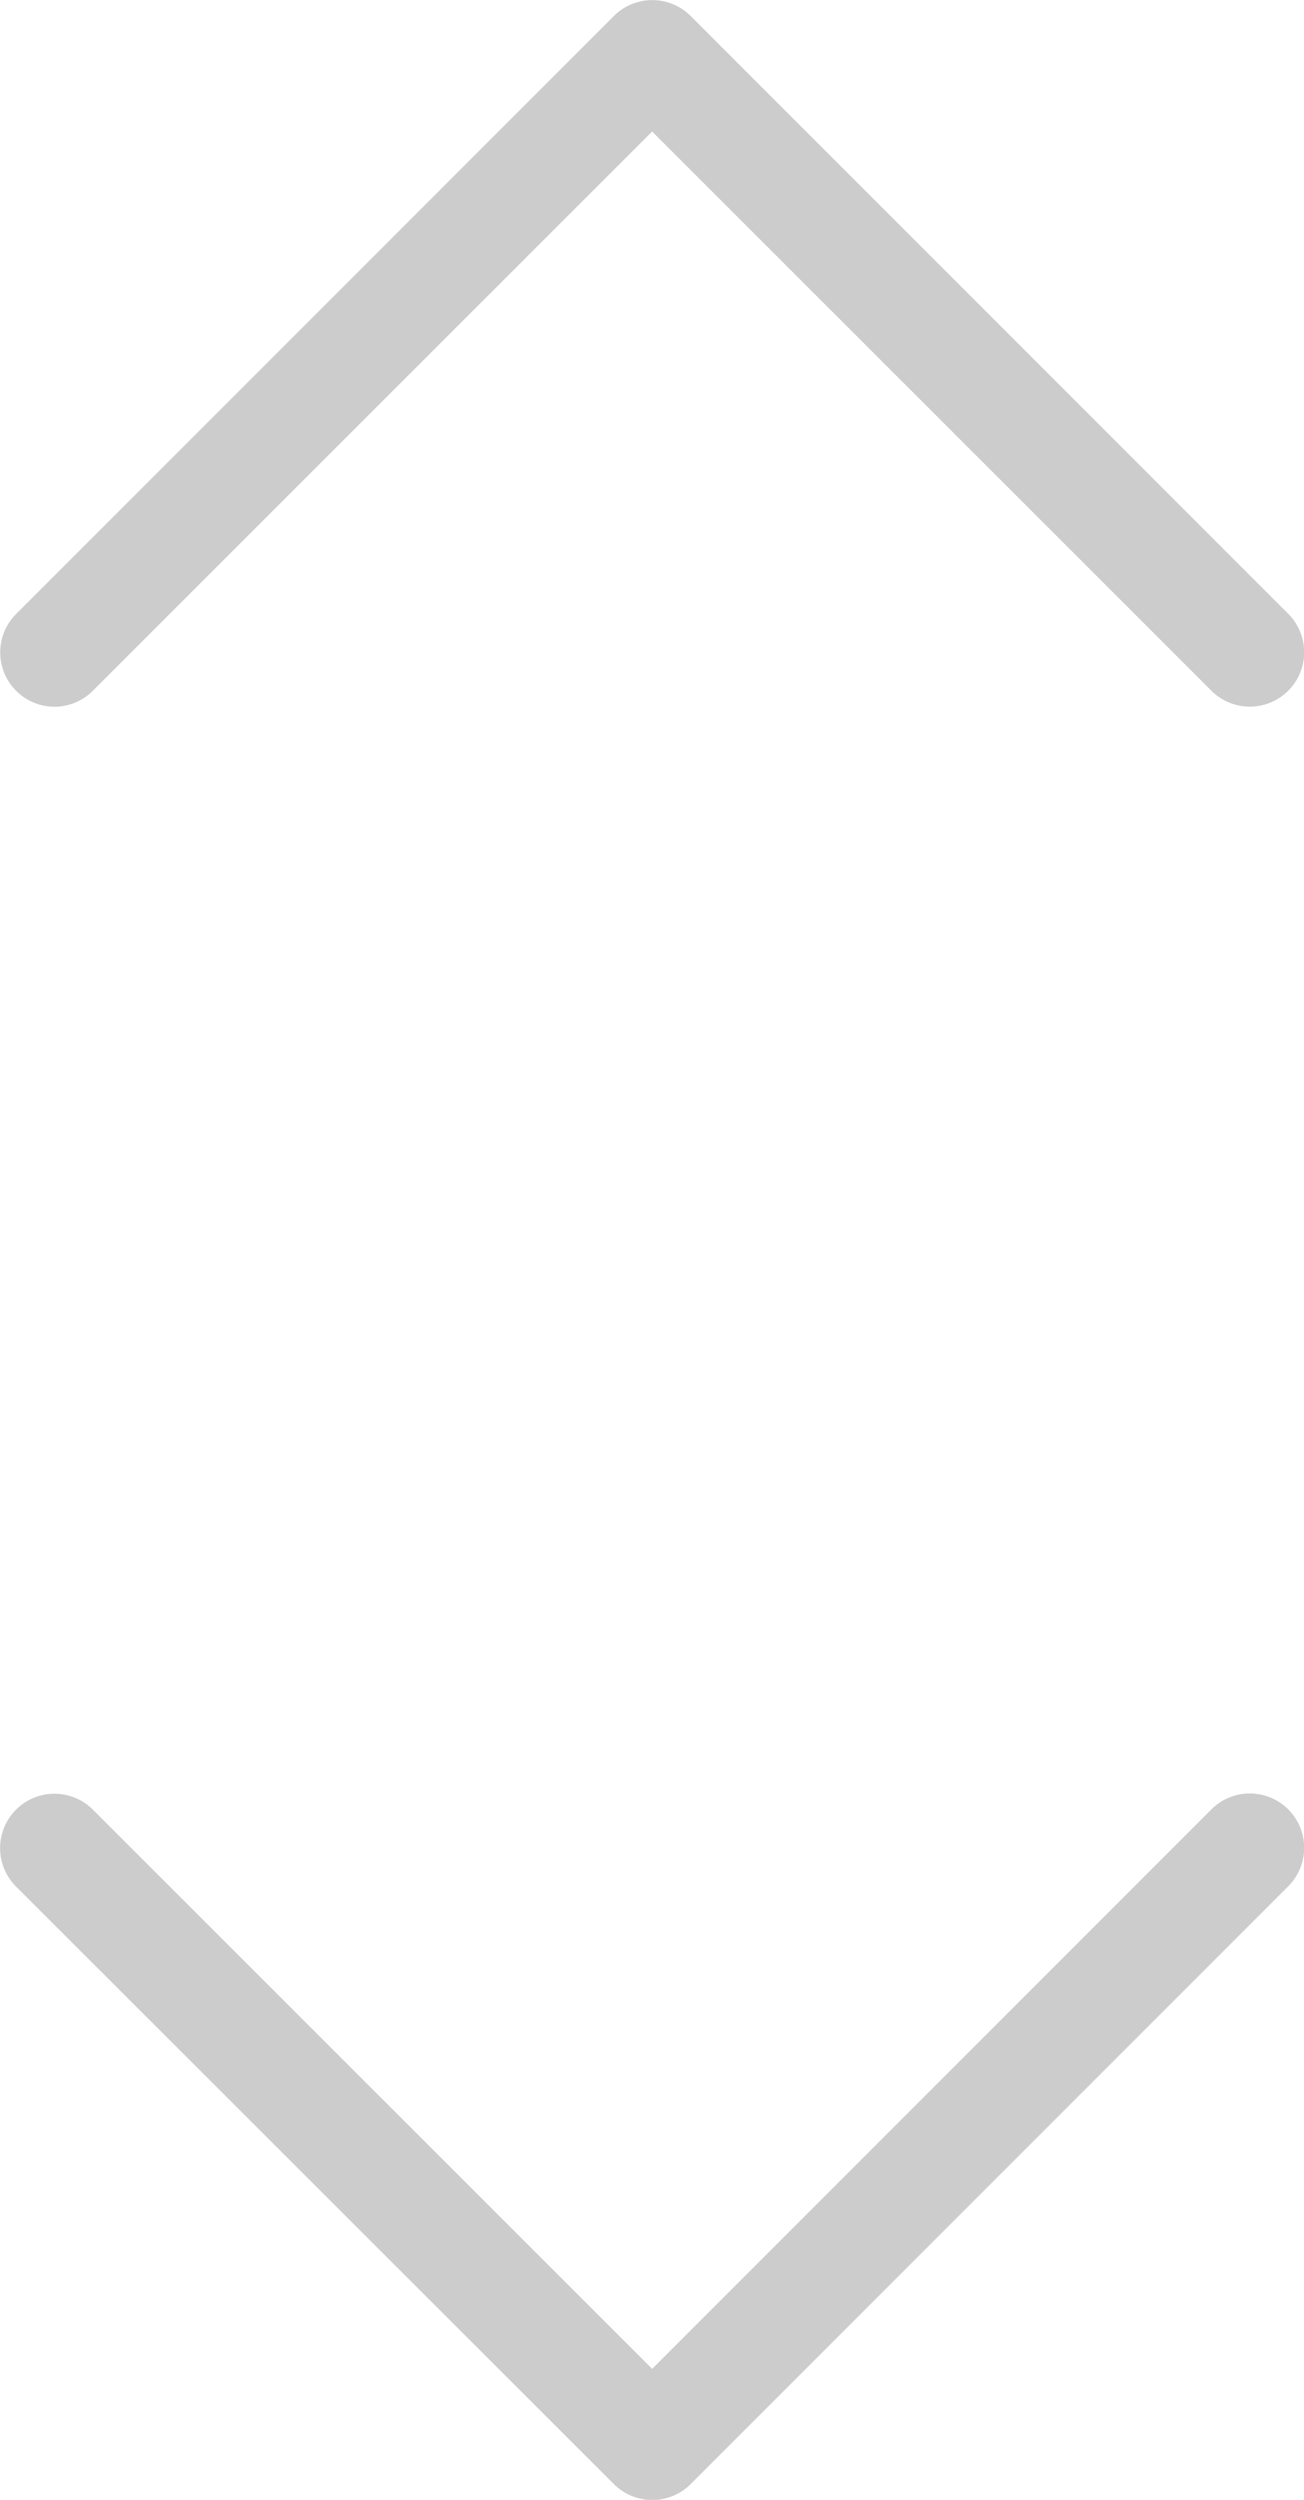 <svg id="Layer_1" data-name="Layer 1" xmlns="http://www.w3.org/2000/svg" viewBox="0 0 48.01 92"><defs><style>.cls-1{fill:#ccc;}</style></defs><path class="cls-1" d="M11,30a2,2,0,0,0,1.41-.59L33,8.83,53.59,29.41a2,2,0,0,0,2.83-2.83l-22-22a2,2,0,0,0-2.83,0h0l-22,22A2,2,0,0,0,11,30Z" transform="translate(-8.99 -3.99)"/><path class="cls-1" d="M31.59,95.41a2,2,0,0,0,2.83,0h0l22-22a2,2,0,0,0-2.83-2.83L33,91.17,12.41,70.59a2,2,0,1,0-2.83,2.83h0Z" transform="translate(-8.99 -3.99)"/></svg>